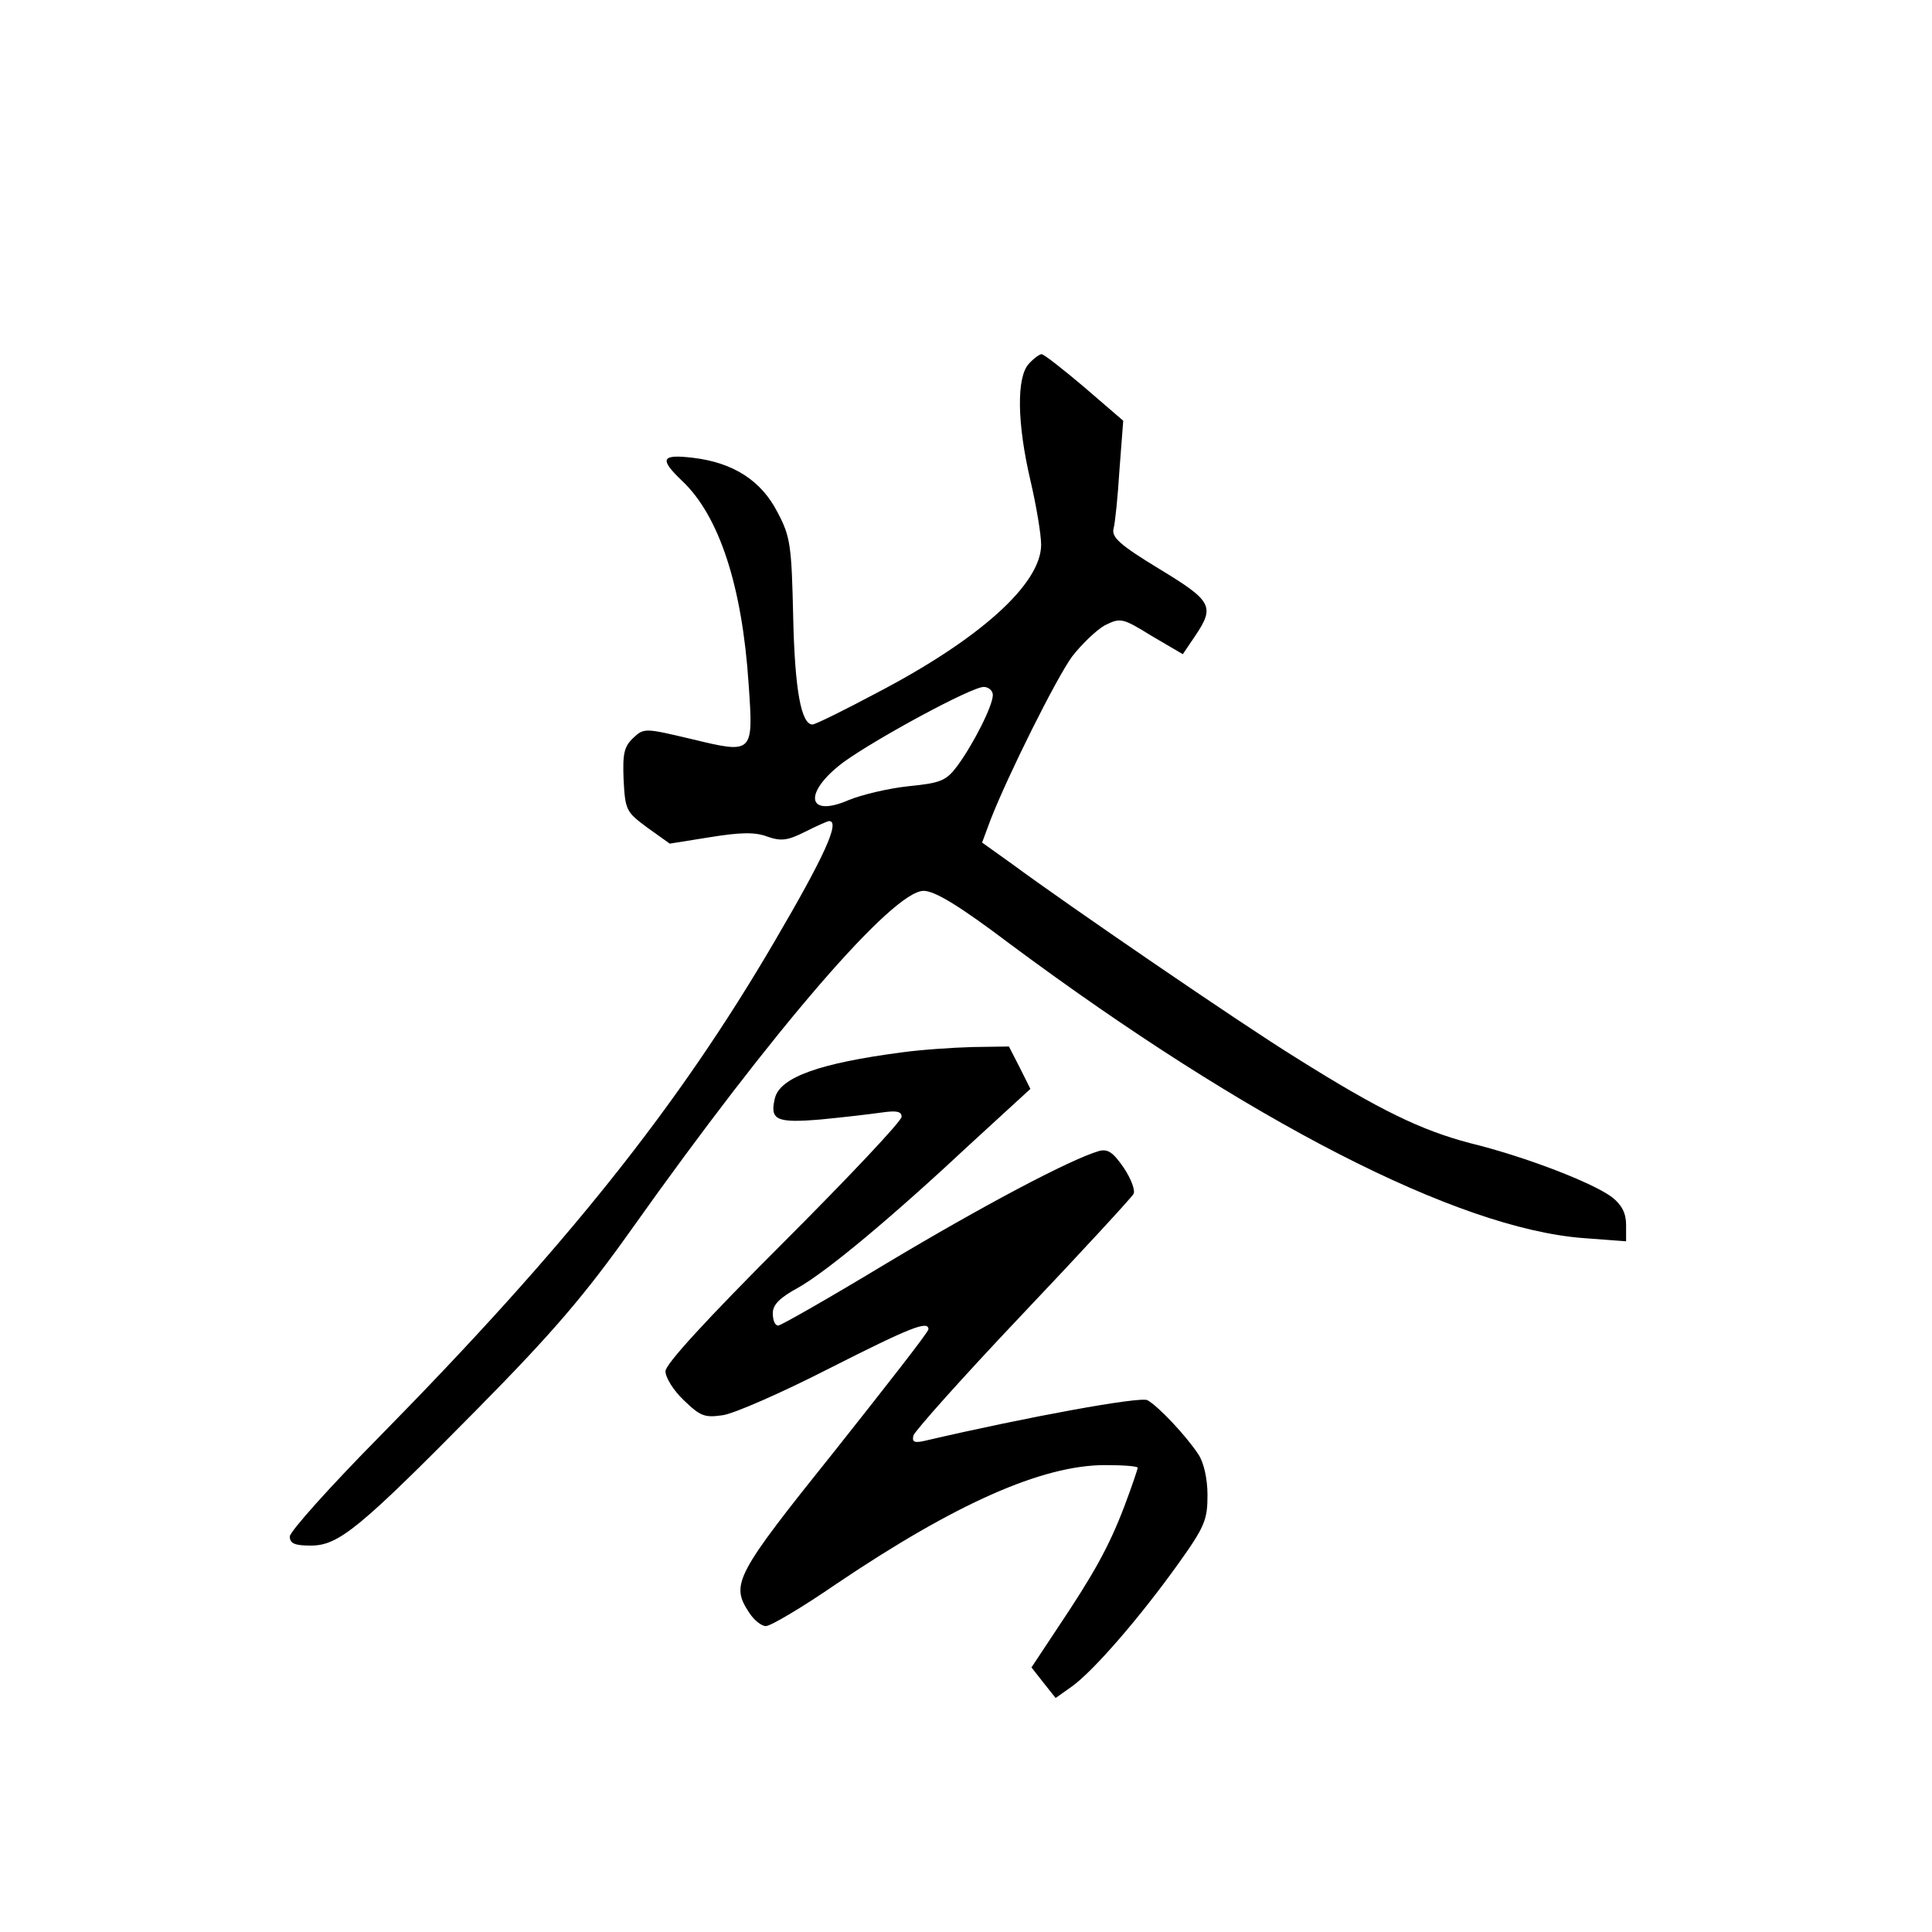 <?xml version="1.0" standalone="no"?>
<!DOCTYPE svg PUBLIC "-//W3C//DTD SVG 20010904//EN"
 "http://www.w3.org/TR/2001/REC-SVG-20010904/DTD/svg10.dtd">
<svg version="1.0" xmlns="http://www.w3.org/2000/svg"
 width="360pt" height="360pt" viewBox="0 0 360 360"
 preserveAspectRatio="xMidYMid meet">
<g transform="translate(0,360) scale(0.1,-0.1)"
fill="#000000" stroke="none">
<path d="M1917 2922 c-23 -25 -22 -110 3 -217 11 -47 20 -101 20 -120 0 -73
-114 -176 -308 -277 -60 -32 -113 -58 -118 -58 -21 0 -33 64 -36 200 -3 133
-5 150 -29 195 -30 59 -82 93 -158 102 -59 7 -63 -2 -20 -43 69 -65 112 -196
124 -379 9 -130 9 -130 -107 -102 -85 20 -88 21 -108 2 -17 -16 -20 -29 -18
-78 3 -57 5 -60 44 -89 l42 -30 75 12 c56 9 84 10 107 1 26 -9 38 -7 70 9 22
11 42 20 45 20 21 0 -9 -66 -101 -223 -181 -310 -390 -571 -736 -923 -92 -93
-168 -178 -168 -187 0 -13 9 -17 39 -17 52 0 90 31 312 256 140 142 199 211
287 335 264 372 486 629 543 629 21 0 67 -28 161 -99 444 -330 833 -530 1068
-548 l80 -6 0 31 c0 21 -8 37 -26 51 -34 26 -159 75 -265 101 -91 24 -168 61
-324 159 -102 63 -429 287 -529 361 l-56 40 16 43 c32 82 122 263 152 304 18
23 45 49 61 58 29 14 32 14 87 -20 l58 -34 23 34 c37 55 32 65 -67 125 -74 45
-89 59 -85 75 3 11 8 61 11 110 l7 91 -72 62 c-40 34 -76 62 -80 62 -4 0 -15
-8 -24 -18z m-67 -617 c0 -20 -36 -91 -66 -132 -21 -28 -31 -32 -91 -38 -38
-4 -88 -16 -112 -26 -79 -34 -84 15 -9 71 61 44 238 140 261 140 9 0 17 -7 17
-15z"/>
<path d="M1680 1639 c-152 -20 -226 -46 -236 -85 -10 -41 2 -47 85 -40 42 4
93 10 114 13 28 4 37 2 37 -8 0 -8 -99 -113 -220 -234 -144 -144 -220 -227
-220 -240 0 -12 15 -36 34 -54 31 -30 39 -33 73 -28 21 3 110 42 198 87 152
77 185 90 185 73 0 -5 -79 -106 -175 -227 -186 -232 -194 -248 -159 -301 9
-14 23 -25 31 -25 9 0 68 35 132 79 221 149 383 221 500 221 34 0 61 -2 61 -5
0 -2 -11 -35 -25 -72 -29 -76 -57 -126 -126 -229 l-47 -71 22 -28 23 -29 31
22 c40 29 125 127 196 226 51 71 56 84 56 130 0 31 -7 61 -17 76 -23 35 -75
90 -95 101 -14 7 -223 -31 -416 -76 -18 -4 -23 -2 -20 10 2 8 93 110 203 226
110 116 203 217 207 224 4 6 -4 28 -18 49 -20 29 -30 36 -47 31 -54 -16 -218
-103 -395 -209 -106 -64 -197 -116 -202 -116 -6 0 -10 10 -10 23 0 16 13 29
48 48 54 31 171 128 324 271 l108 99 -20 40 -20 39 -68 -1 c-37 -1 -96 -5
-132 -10z"/>
</g>
</svg>
